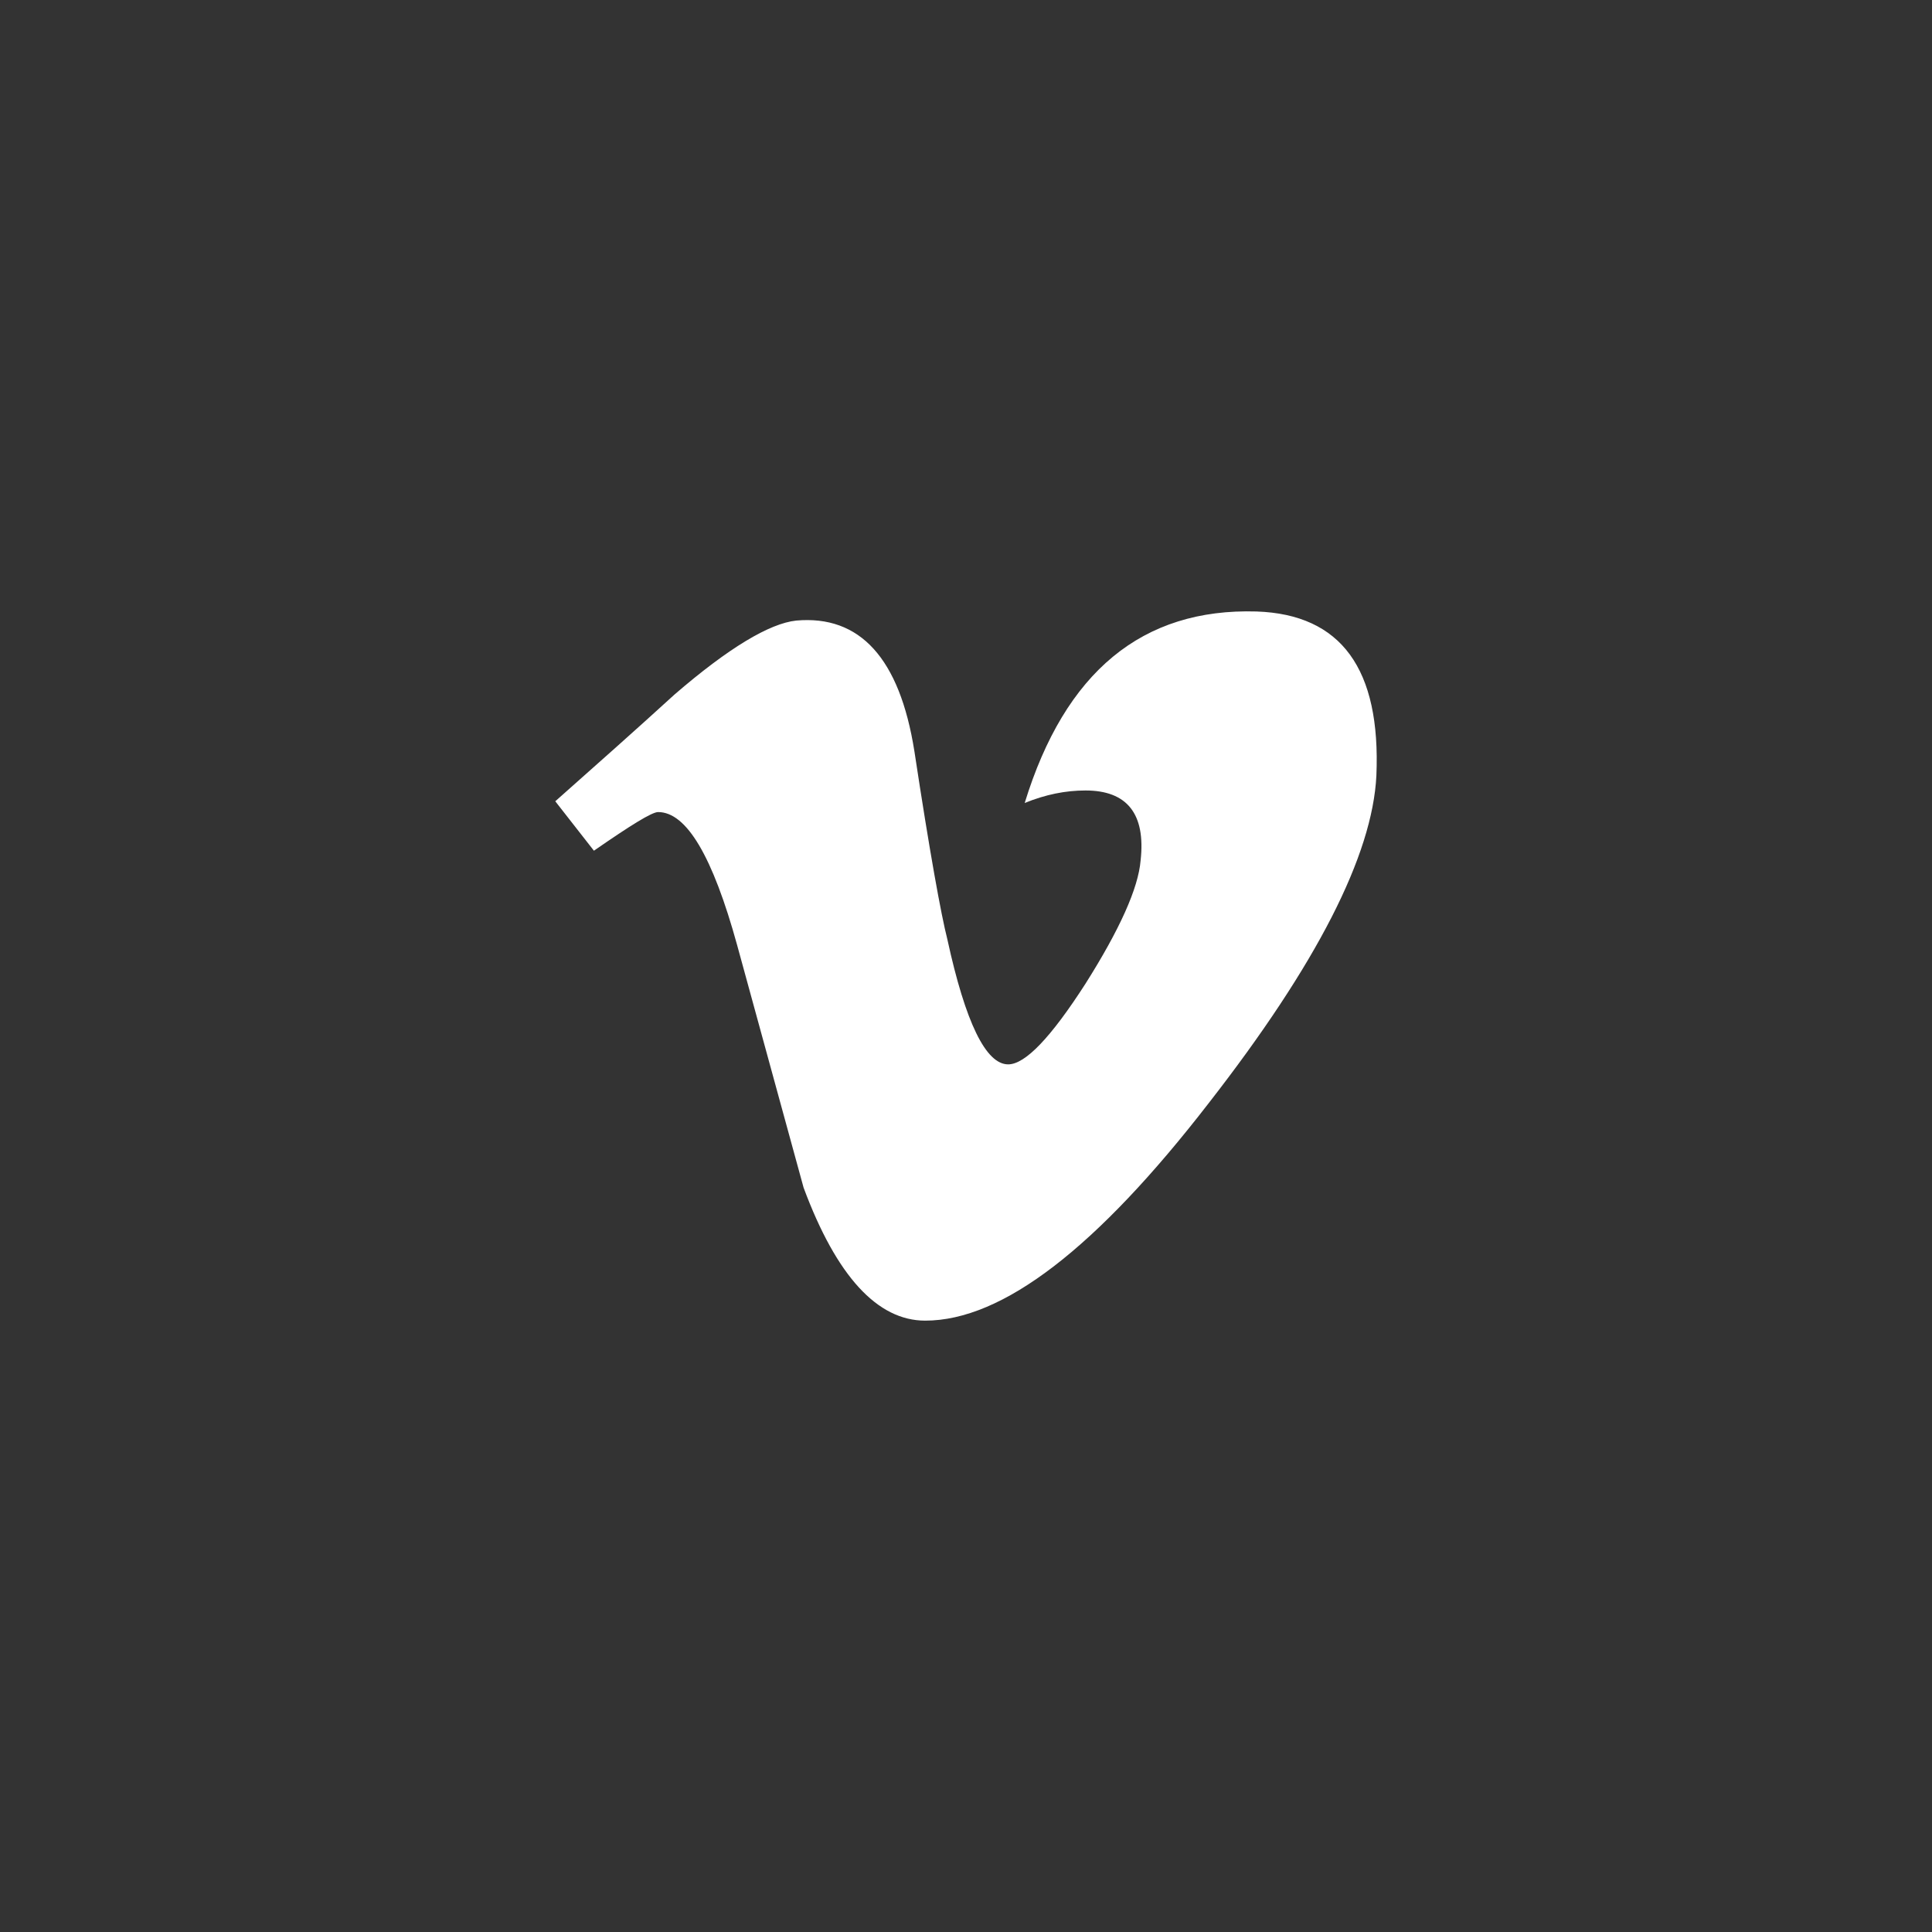 <?xml version="1.0" encoding="utf-8"?>
<!-- Generator: Adobe Illustrator 15.0.0, SVG Export Plug-In . SVG Version: 6.00 Build 0)  -->
<!DOCTYPE svg PUBLIC "-//W3C//DTD SVG 1.1//EN" "http://www.w3.org/Graphics/SVG/1.1/DTD/svg11.dtd">
<svg version="1.1" id="Layer_1" xmlns="http://www.w3.org/2000/svg" xmlns:xlink="http://www.w3.org/1999/xlink" x="0px" y="0px"
	 width="34px" height="34px" viewBox="0 0 34 34" enable-background="new 0 0 34 34" xml:space="preserve">
<rect x="0" y="0" width="34" height="34" fill="#333333" stroke="none"/>
<path fill-rule="evenodd" clip-rule="evenodd" fill="#FFFFFF" d="M24.222,13.651c-0.069,1.4-1.049,3.32-2.949,5.76
	c-1.971,2.55-3.63,3.83-4.991,3.83c-0.84,0-1.56-0.78-2.14-2.34l-1.17-4.27c-0.43-1.56-0.89-2.34-1.39-2.34
	c-0.11,0-0.48,0.23-1.13,0.68l-0.68-0.87c0.71-0.63,1.41-1.25,2.1-1.88c0.95-0.82,1.67-1.25,2.14-1.3c1.12-0.1,1.82,0.66,2.08,2.3
	c0.27,1.78,0.47,2.88,0.58,3.31c0.32,1.471,0.68,2.2,1.07,2.2c0.3,0,0.75-0.47,1.361-1.42c0.6-0.95,0.93-1.68,0.97-2.17
	c0.091-0.82-0.239-1.23-0.97-1.23c-0.35,0-0.7,0.07-1.07,0.22c0.71-2.31,2.07-3.43,4.08-3.37
	C23.603,10.812,24.302,11.771,24.222,13.651z"/>
</svg>
